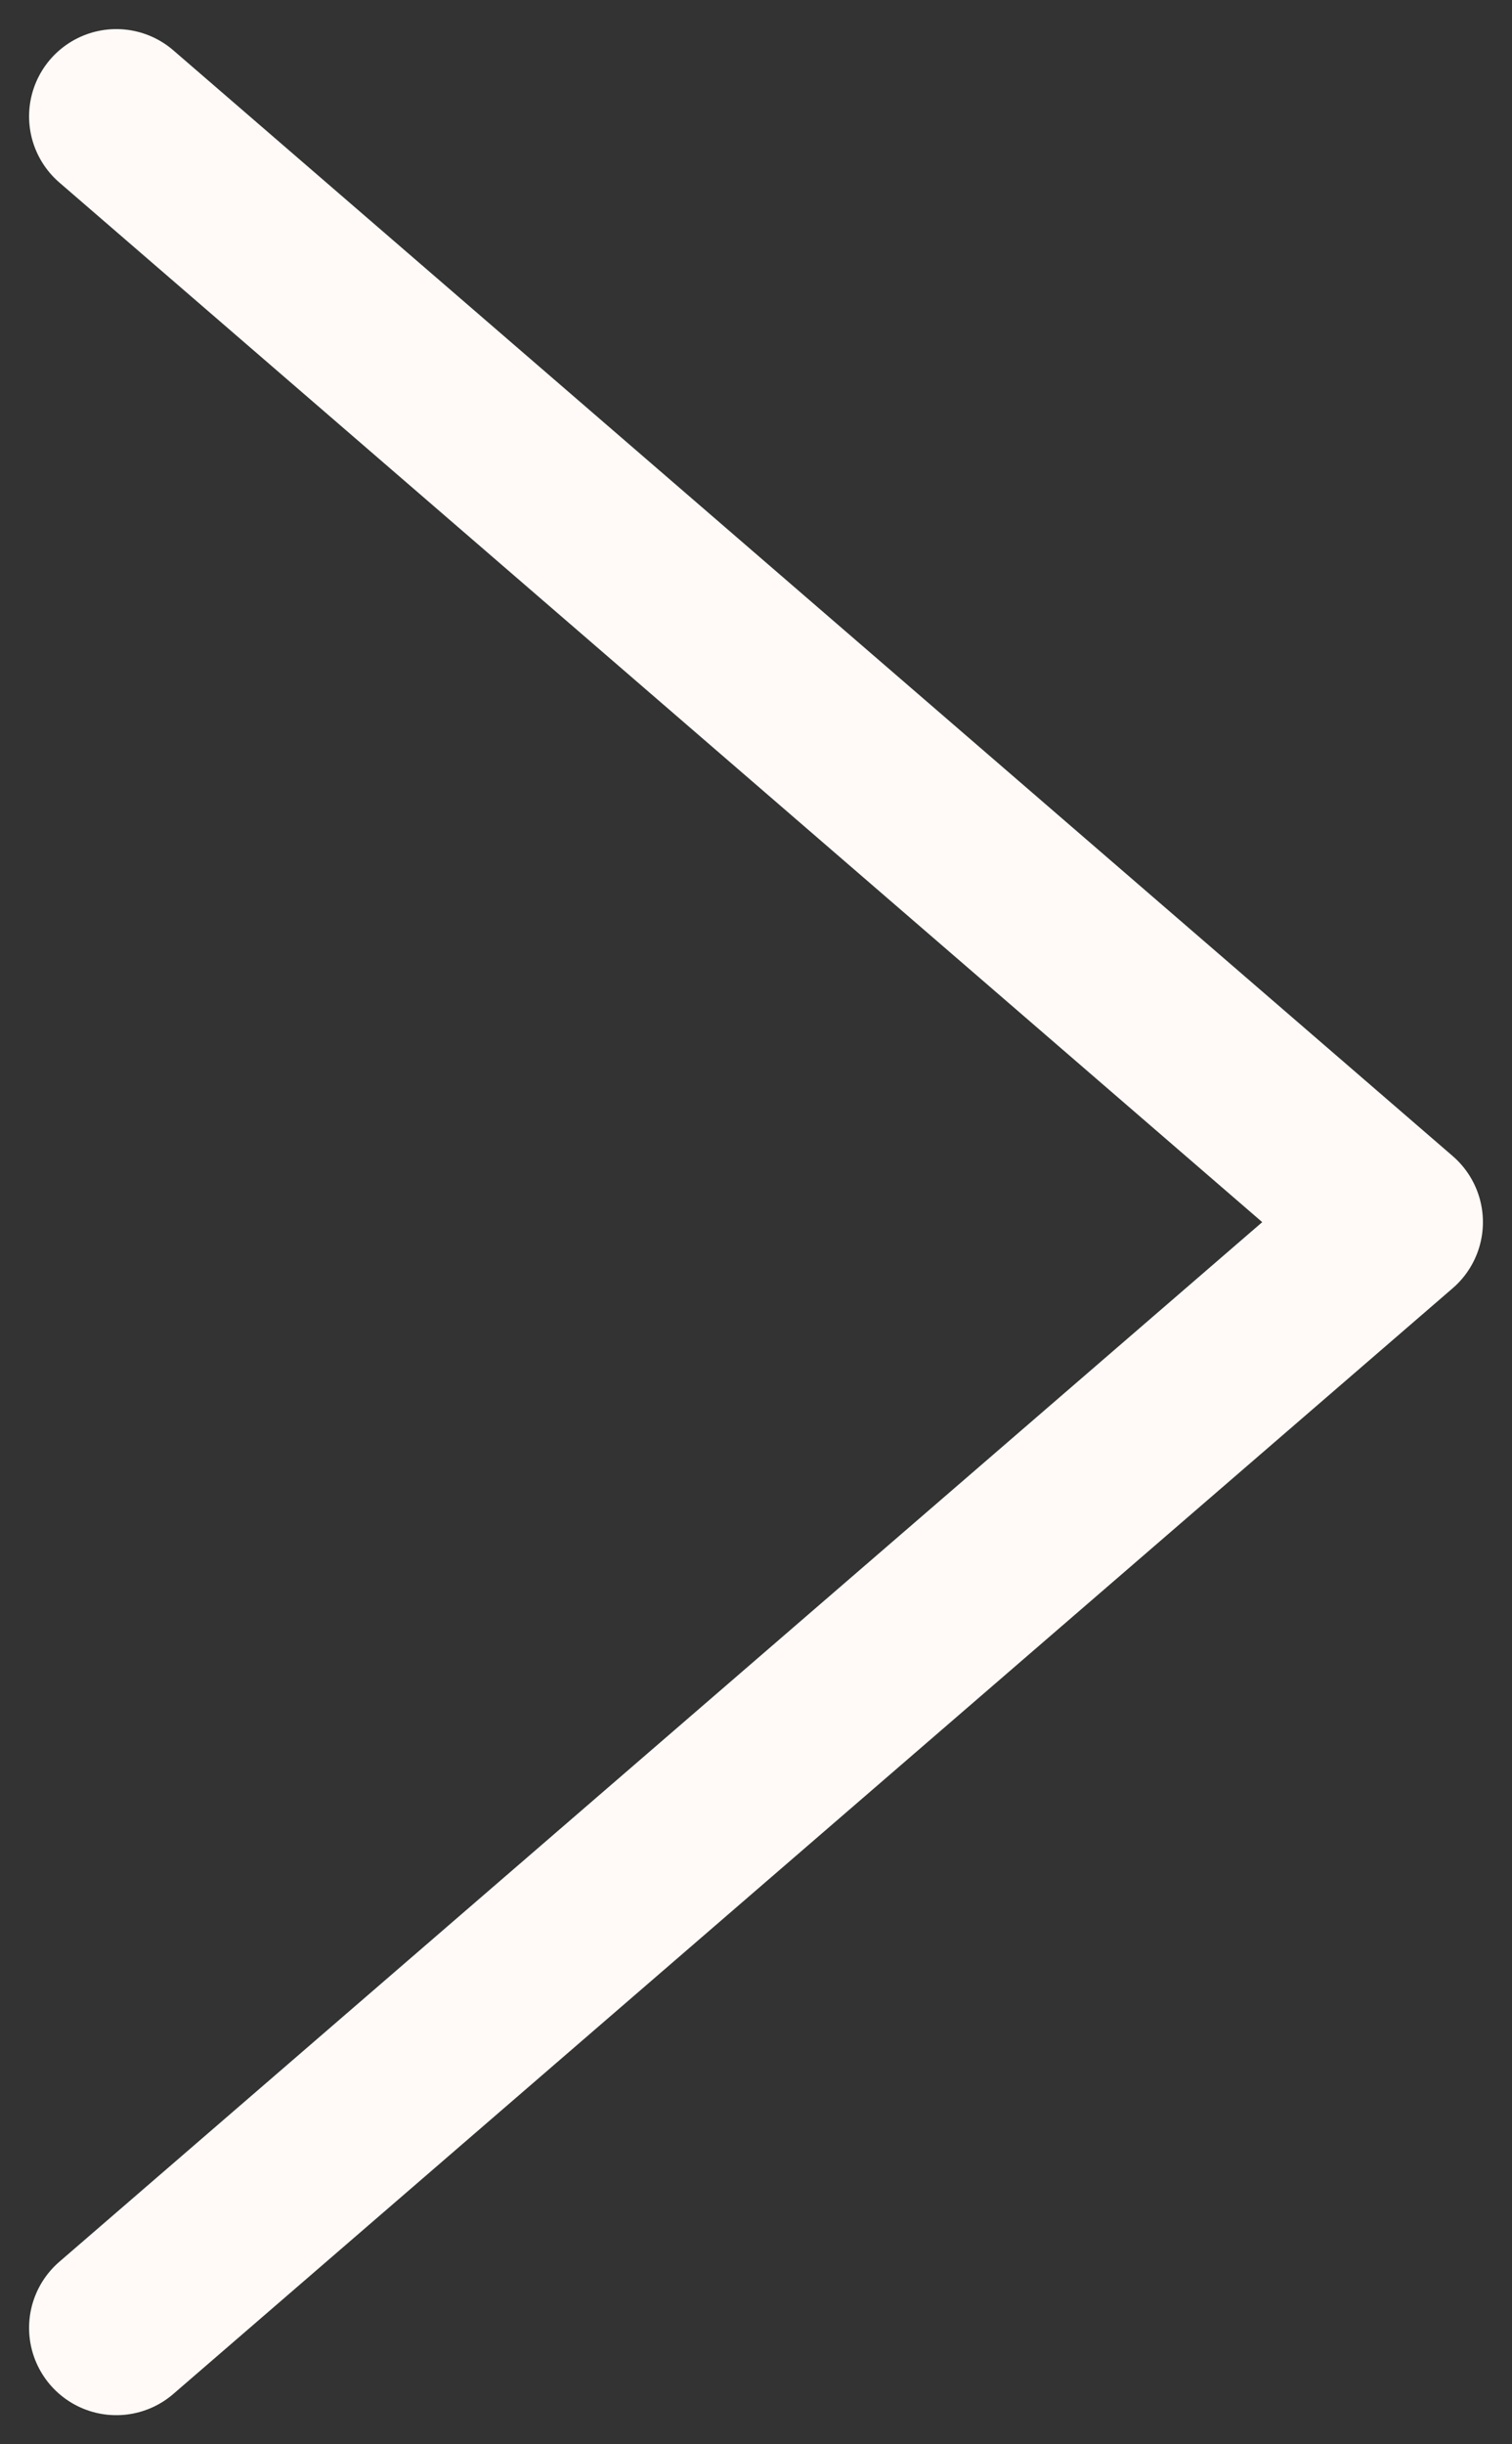 <svg width="26" height="42" viewBox="0 0 26 42" fill="none" xmlns="http://www.w3.org/2000/svg">
<rect x="0" y="0" width="26" height="42" fill="#333333" stroke="none"/>
<path d="M2 2L24 21L2 40" stroke="#FFFAF7" stroke-width="3" stroke-linecap="round" stroke-linejoin="round"/>
</svg>
